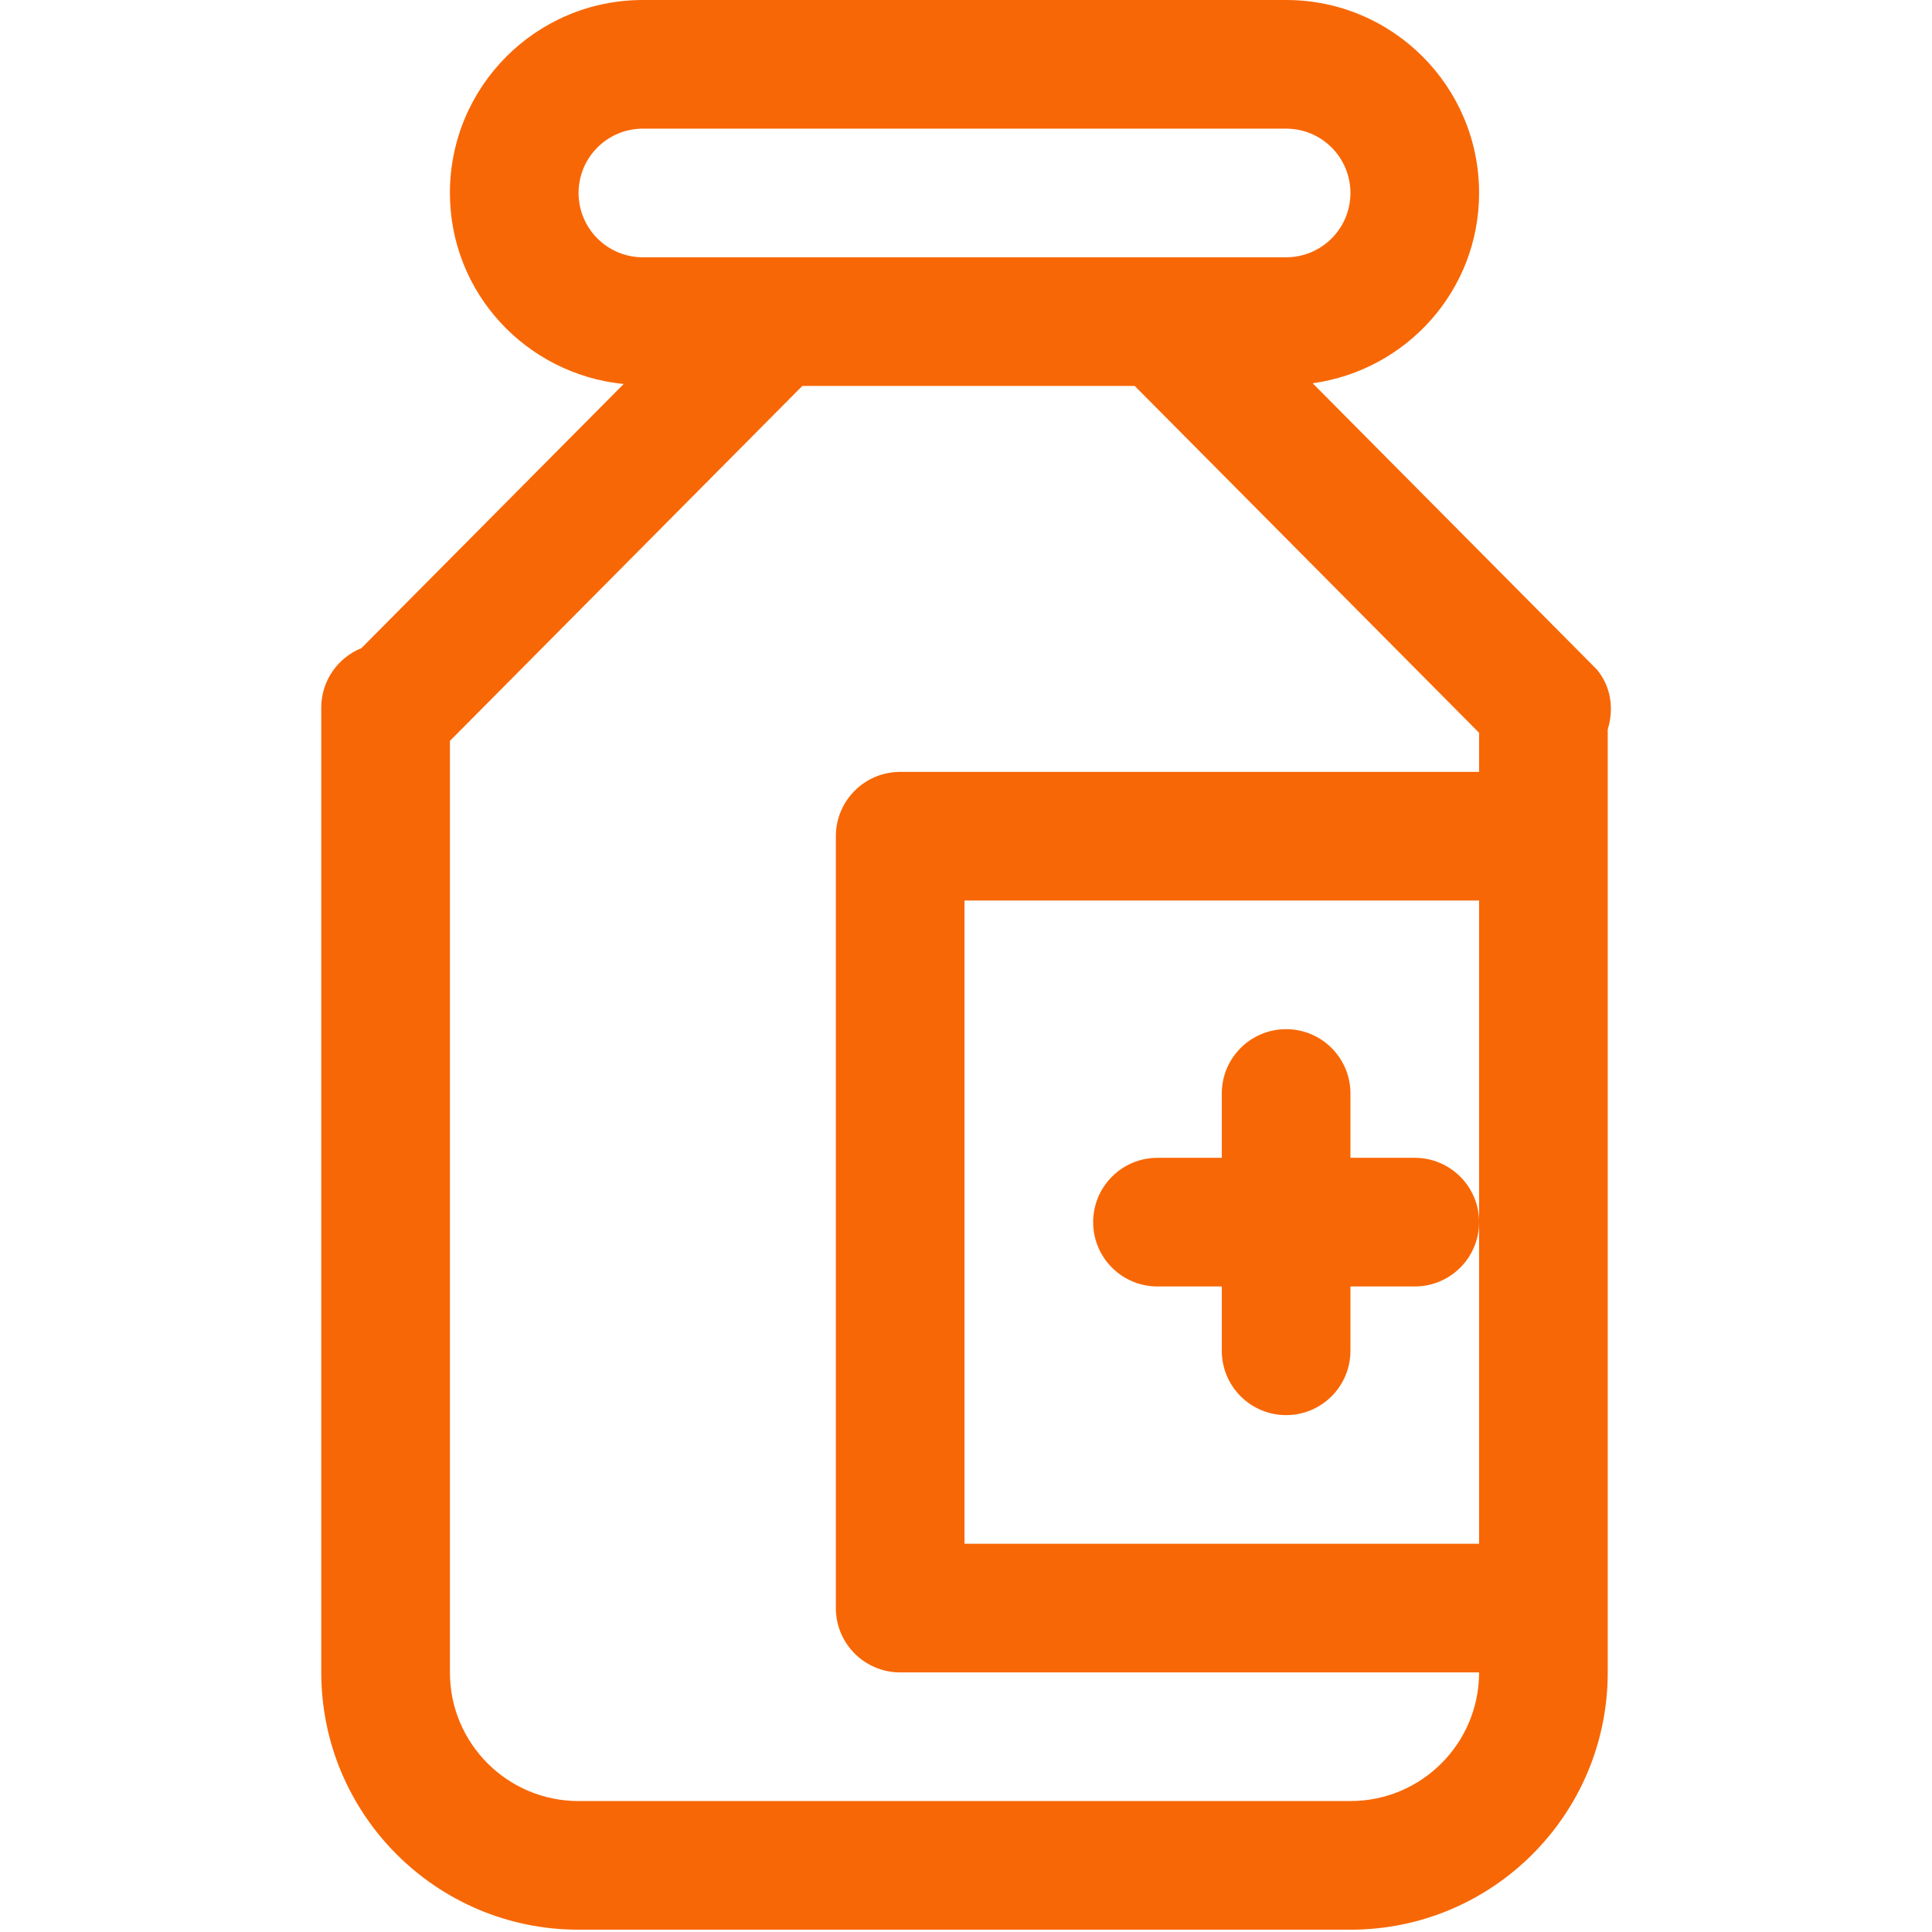 <?xml version="1.0" standalone="no"?><!DOCTYPE svg PUBLIC "-//W3C//DTD SVG 1.1//EN" "http://www.w3.org/Graphics/SVG/1.1/DTD/svg11.dtd"><svg class="icon" width="200px" height="200.00px" viewBox="0 0 1024 1024" version="1.1" xmlns="http://www.w3.org/2000/svg"><path fill="#f86705" d="M852.133 386.619 852.133 409.114 852.133 443.206 852.133 886.411C852.133 961.726 791.08 1022.782 715.763 1022.782L306.65 1022.782C231.336 1022.782 170.279 961.724 170.279 886.411L170.279 579.576 170.279 409.114 170.279 375.02C170.279 360.728 179.109 348.577 191.58 343.511L330.558 203.53C278.924 198.348 238.464 155.276 238.464 102.277 238.464 45.789 284.259 0 340.742 0L408.927 0 613.485 0 681.67 0C738.159 0 783.947 45.79 783.947 102.277 783.947 153.949 745.501 196.23 695.733 203.137L846.403 354.898C854.048 364.099 855.42 375.977 852.133 386.619L852.133 386.619ZM715.763 102.278C715.763 83.448 700.5 68.186 681.67 68.186L340.745 68.186C321.918 68.186 306.652 83.449 306.652 102.278 306.652 121.107 321.919 136.371 340.745 136.371L681.672 136.371C700.5 136.371 715.763 121.107 715.763 102.278L715.763 102.278ZM783.948 647.76 783.948 477.298 511.207 477.298 511.207 818.226 783.948 818.226 783.948 647.76 783.948 647.76ZM477.114 886.411C458.288 886.411 443.021 871.147 443.021 852.317L443.021 443.206C443.021 424.376 458.288 409.114 477.114 409.114L783.948 409.114 783.948 388.39 601.434 204.557 425.244 204.557 238.464 392.683 238.464 409.114 238.464 579.576 238.464 886.411C238.464 924.07 268.994 954.596 306.65 954.596L715.763 954.596C753.423 954.596 783.948 924.07 783.948 886.411L477.114 886.411 477.114 886.411ZM749.856 681.854 715.762 681.854 715.762 715.946C715.762 734.777 700.499 750.041 681.669 750.041 662.842 750.041 647.575 734.777 647.575 715.946L647.575 681.854 613.484 681.854C594.657 681.854 579.389 666.589 579.389 647.759 579.389 628.93 594.657 613.666 613.484 613.666L647.576 613.666 647.576 579.572C647.576 560.742 662.843 545.48 681.67 545.48 700.5 545.48 715.763 560.743 715.763 579.572L715.763 613.666 749.857 613.666C768.687 613.666 783.949 628.93 783.949 647.759 783.949 666.589 768.685 681.854 749.856 681.854L749.856 681.854Z" /></svg>
